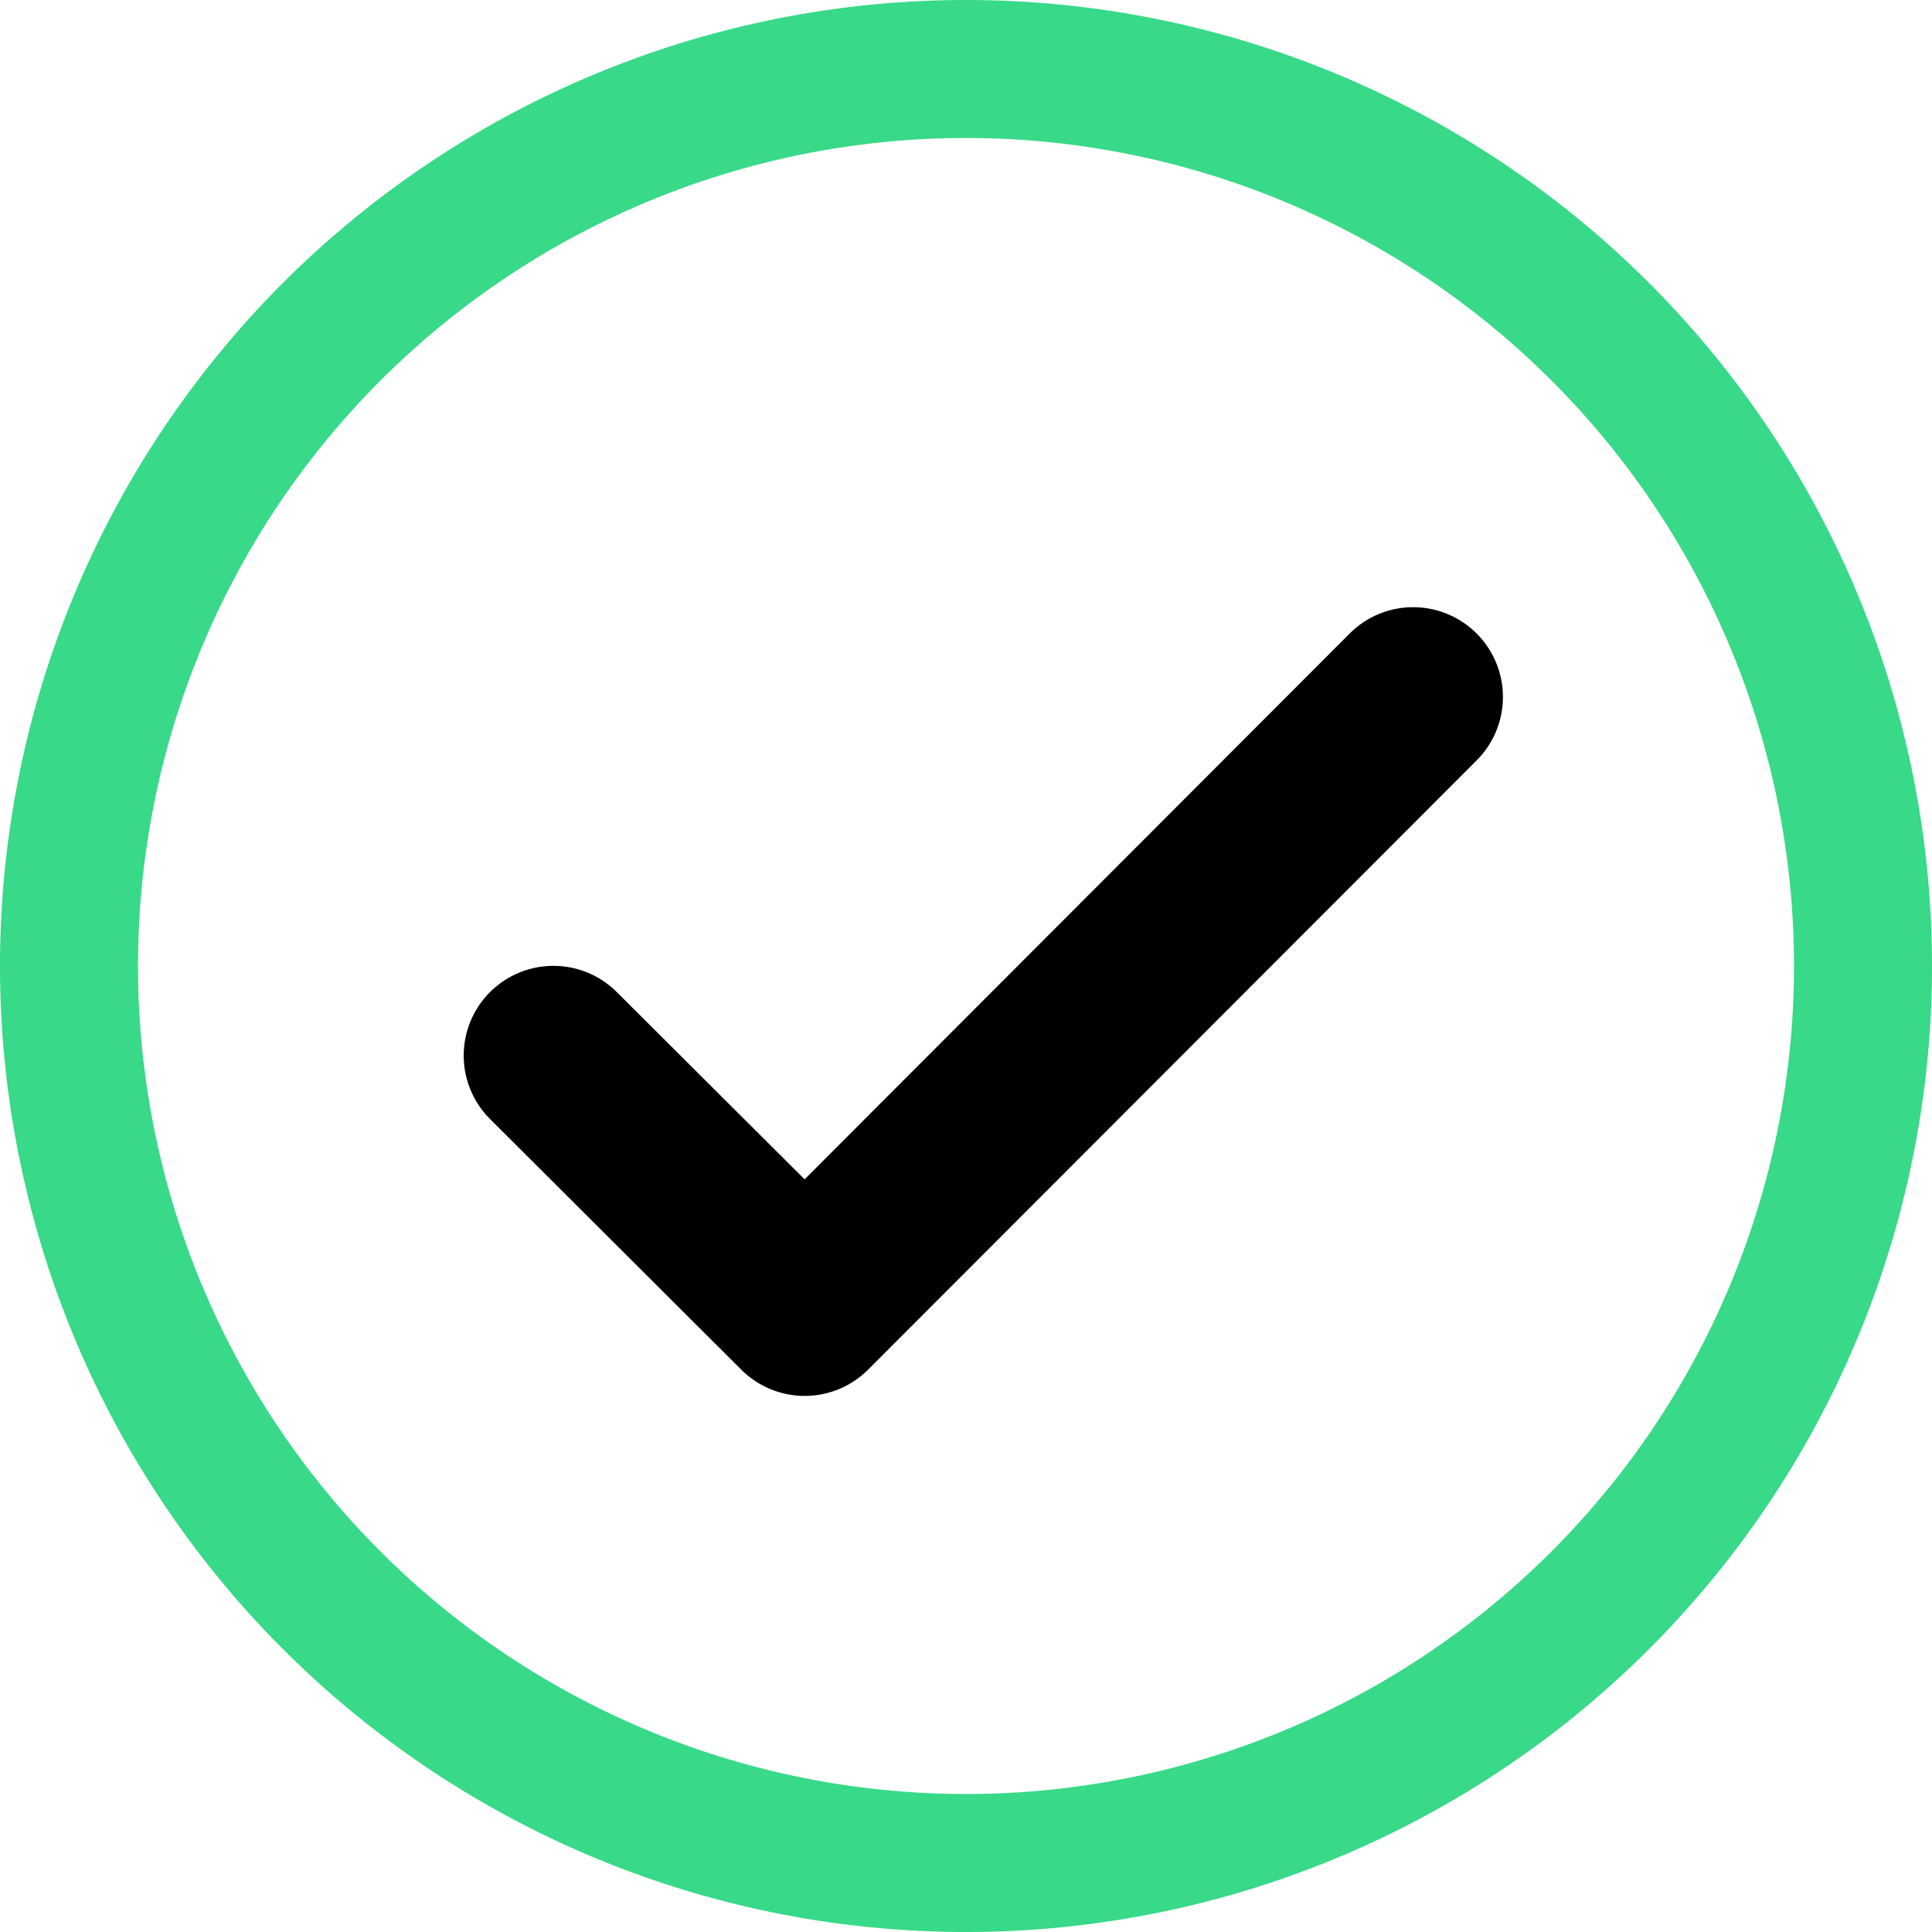 <svg xmlns="http://www.w3.org/2000/svg" width="28" height="28"><path d="M27 14A13 13 0 1114 1a13 13 0 0113 13z" fill="none" stroke="#38d989" stroke-width="2"/><path d="M19.561 9.181l-7.9 7.911-2.722-2.714a1.3 1.3 0 00-1.837 0 1.3 1.3 0 000 1.84l3.641 3.632a1.3 1.3 0 001.838 0l8.82-8.83a1.3 1.3 0 000-1.838 1.3 1.3 0 00-1.84-.001z"/></svg>